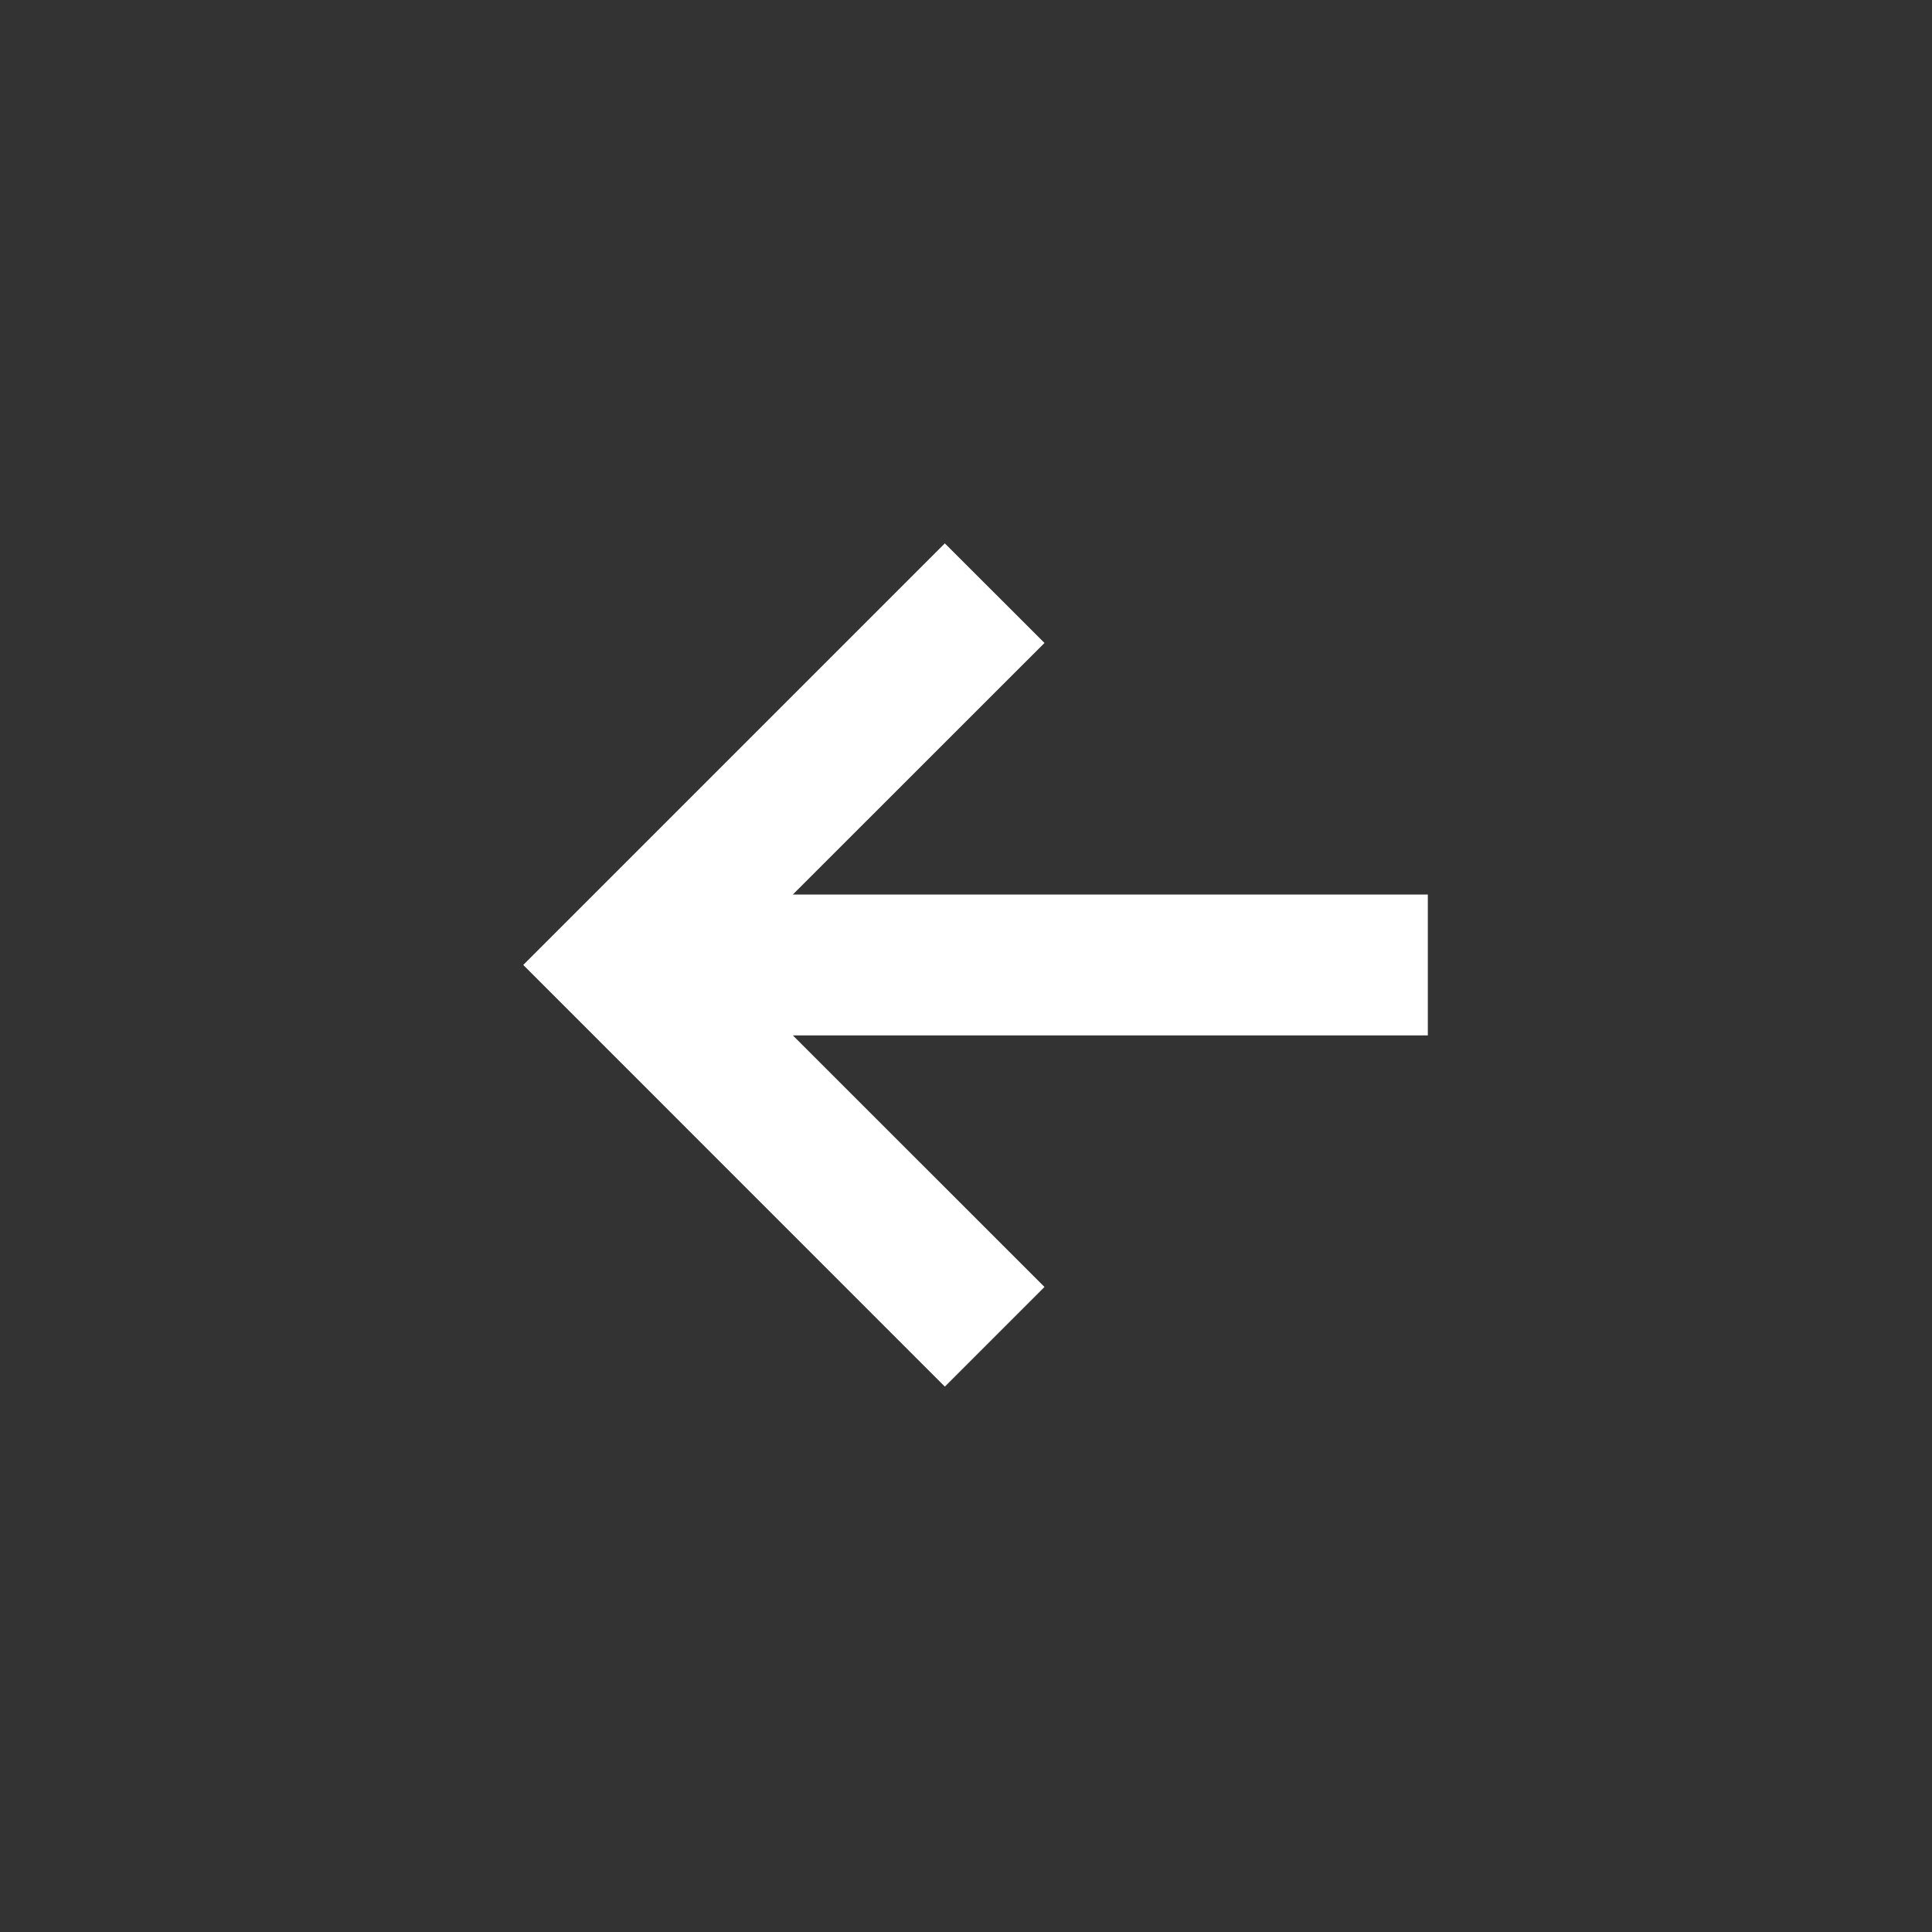 <svg xmlns="http://www.w3.org/2000/svg" viewBox="0 0 24 24" class="icon">
  <rect x="0" y="0" width="24" height="24" fill="#333333" stroke="none"/>
  <g id="arrow-left" fill="none" fill-rule="evenodd">
    <polygon id="Path" fill="#FFFFFF" fill-rule="nonzero" points="6.5 11.987 11.737 17.225 12.975 15.987 9.849 12.862 17.737 12.862 17.737 11.112 9.849 11.112 12.975 7.987 11.737 6.75"/>
  </g>
</svg>
